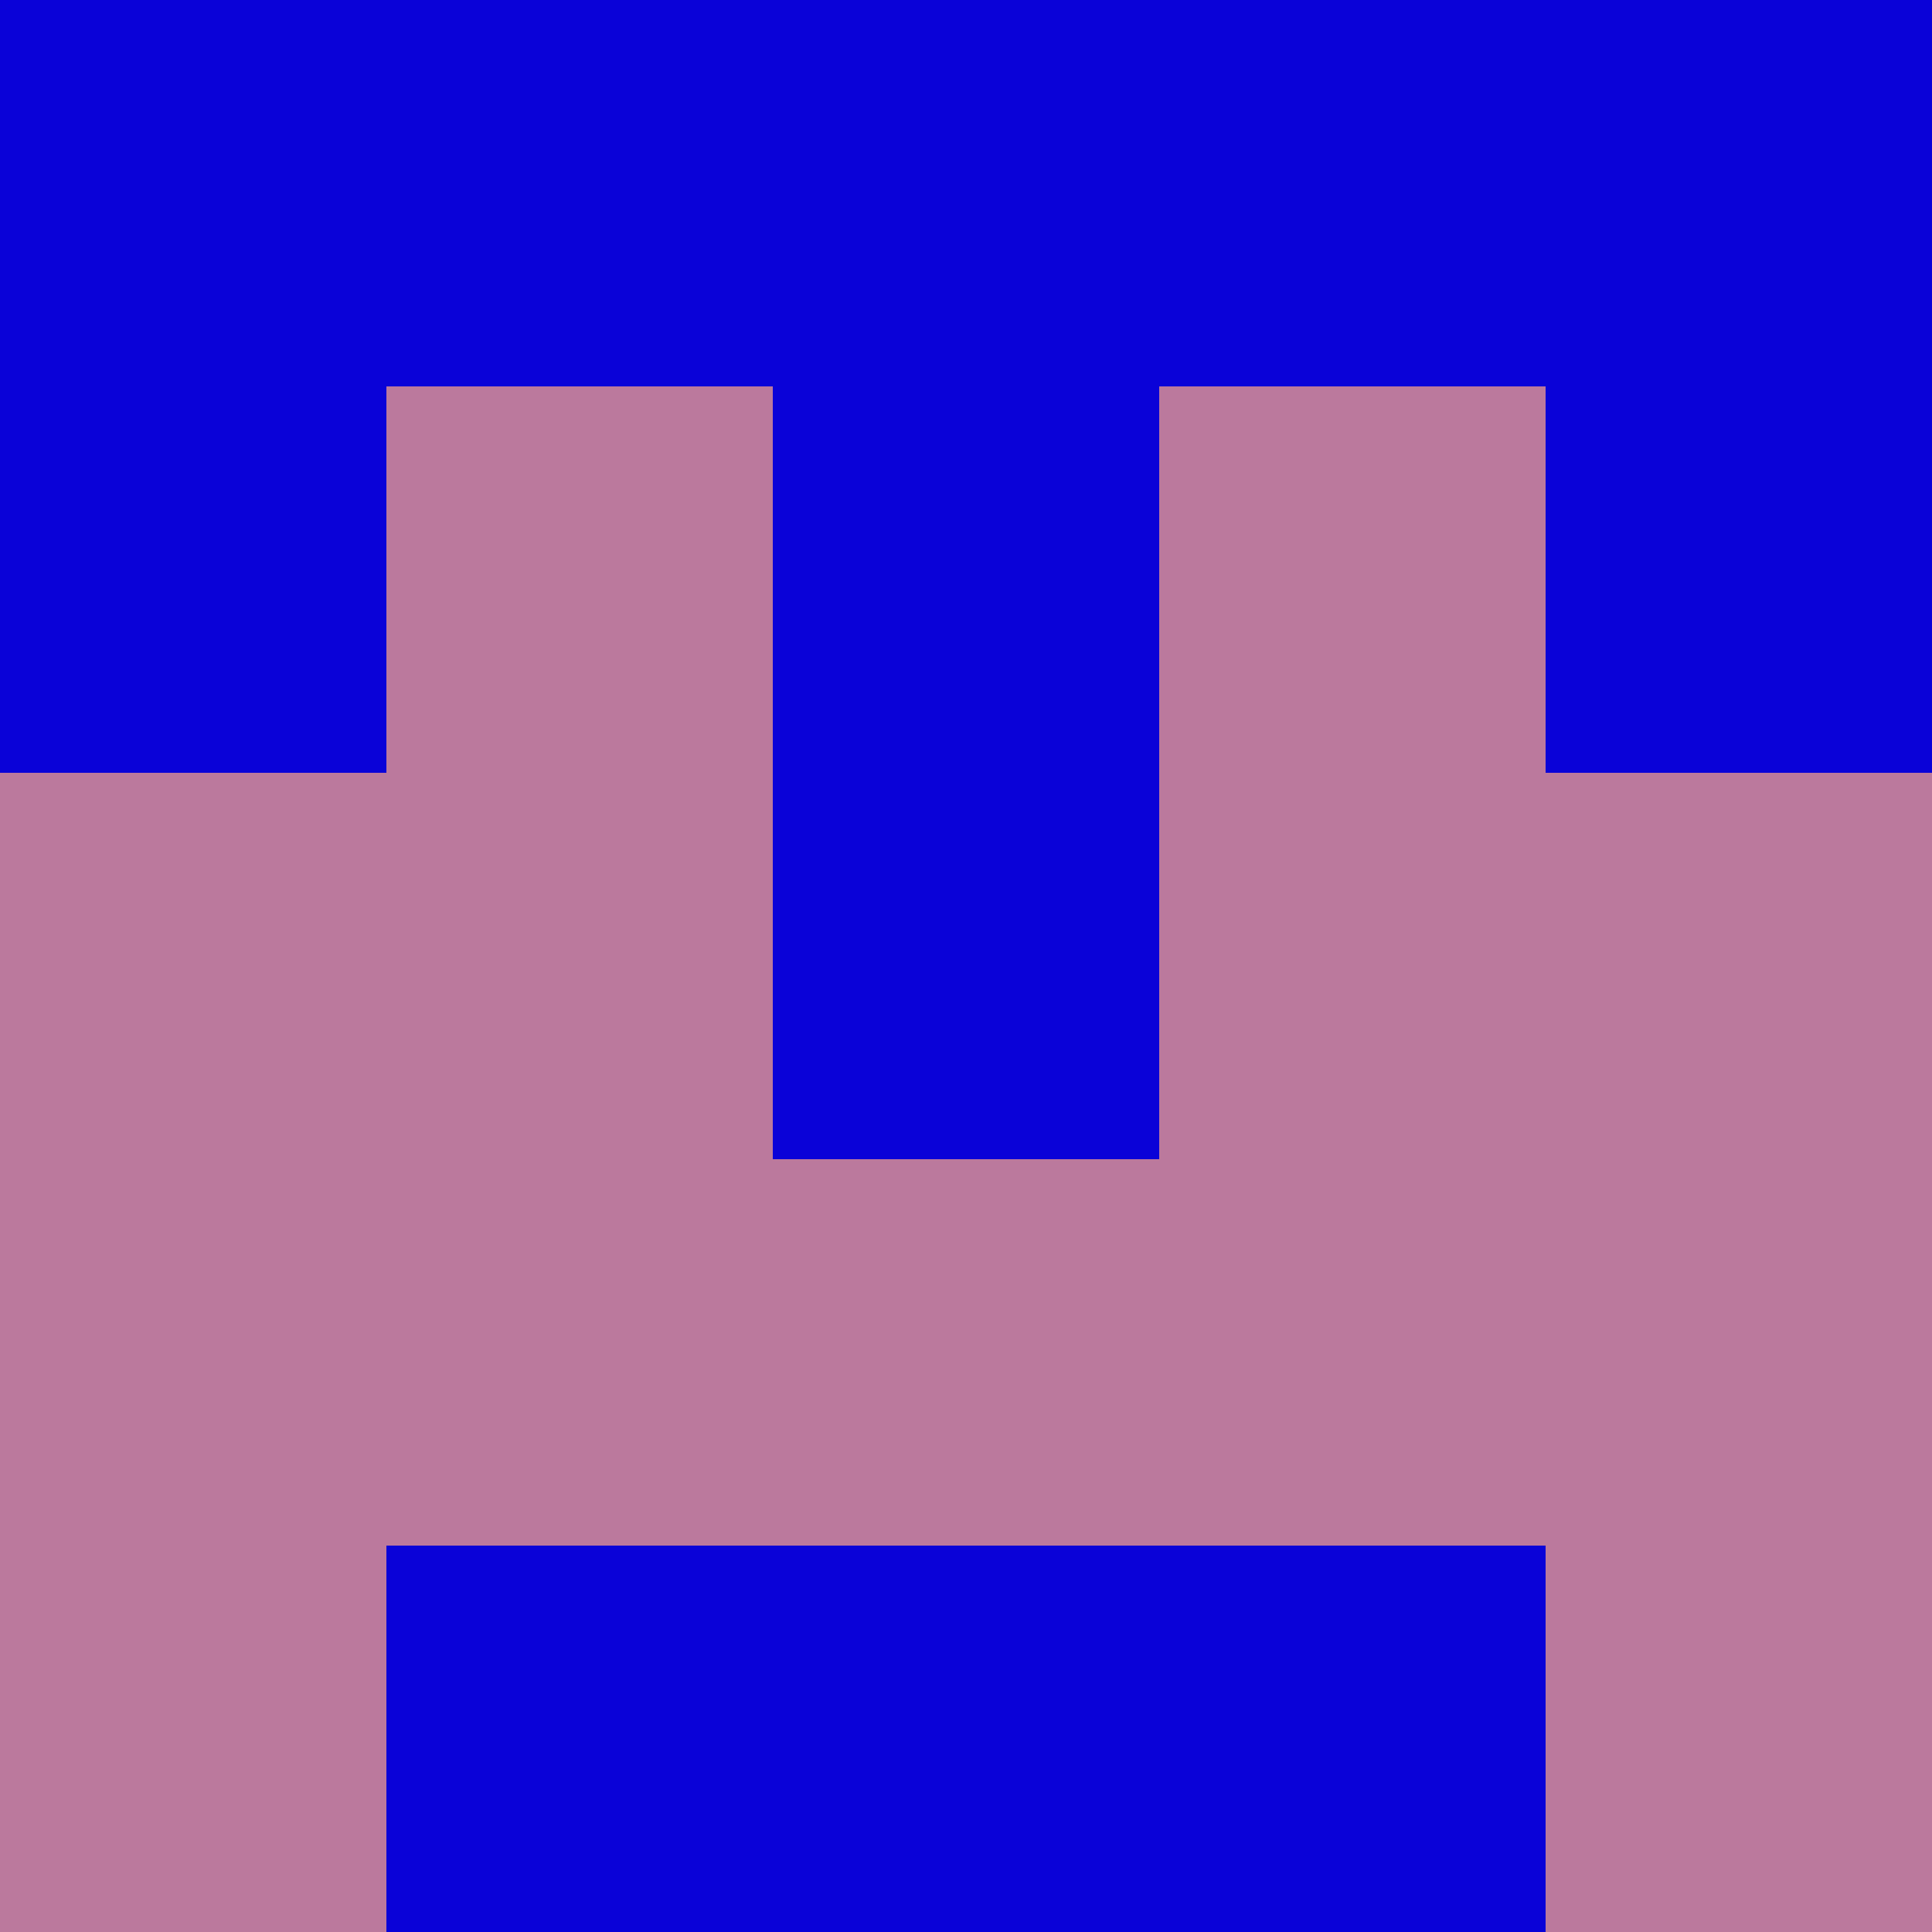 <?xml version="1.0" encoding="utf-8"?>
<!DOCTYPE svg PUBLIC "-//W3C//DTD SVG 20010904//EN"
        "http://www.w3.org/TR/2001/REC-SVG-20010904/DTD/svg10.dtd">

<svg viewBox="0 0 5 5"
     xmlns="http://www.w3.org/2000/svg"
     xmlns:xlink="http://www.w3.org/1999/xlink">

            <rect x ="0" y="0"
          width="1" height="1"
          fill="#0A02D8"></rect>
        <rect x ="4" y="0"
          width="1" height="1"
          fill="#0A02D8"></rect>
        <rect x ="1" y="0"
          width="1" height="1"
          fill="#0A02D8"></rect>
        <rect x ="3" y="0"
          width="1" height="1"
          fill="#0A02D8"></rect>
        <rect x ="2" y="0"
          width="1" height="1"
          fill="#0A02D8"></rect>
                <rect x ="0" y="1"
          width="1" height="1"
          fill="#0A02D8"></rect>
        <rect x ="4" y="1"
          width="1" height="1"
          fill="#0A02D8"></rect>
        <rect x ="1" y="1"
          width="1" height="1"
          fill="#BB799D"></rect>
        <rect x ="3" y="1"
          width="1" height="1"
          fill="#BB799D"></rect>
        <rect x ="2" y="1"
          width="1" height="1"
          fill="#0A02D8"></rect>
                <rect x ="0" y="2"
          width="1" height="1"
          fill="#BB799D"></rect>
        <rect x ="4" y="2"
          width="1" height="1"
          fill="#BB799D"></rect>
        <rect x ="1" y="2"
          width="1" height="1"
          fill="#BB799D"></rect>
        <rect x ="3" y="2"
          width="1" height="1"
          fill="#BB799D"></rect>
        <rect x ="2" y="2"
          width="1" height="1"
          fill="#0A02D8"></rect>
                <rect x ="0" y="3"
          width="1" height="1"
          fill="#BB799D"></rect>
        <rect x ="4" y="3"
          width="1" height="1"
          fill="#BB799D"></rect>
        <rect x ="1" y="3"
          width="1" height="1"
          fill="#BB799D"></rect>
        <rect x ="3" y="3"
          width="1" height="1"
          fill="#BB799D"></rect>
        <rect x ="2" y="3"
          width="1" height="1"
          fill="#BB799D"></rect>
                <rect x ="0" y="4"
          width="1" height="1"
          fill="#BB799D"></rect>
        <rect x ="4" y="4"
          width="1" height="1"
          fill="#BB799D"></rect>
        <rect x ="1" y="4"
          width="1" height="1"
          fill="#0A02D8"></rect>
        <rect x ="3" y="4"
          width="1" height="1"
          fill="#0A02D8"></rect>
        <rect x ="2" y="4"
          width="1" height="1"
          fill="#0A02D8"></rect>
        </svg>

